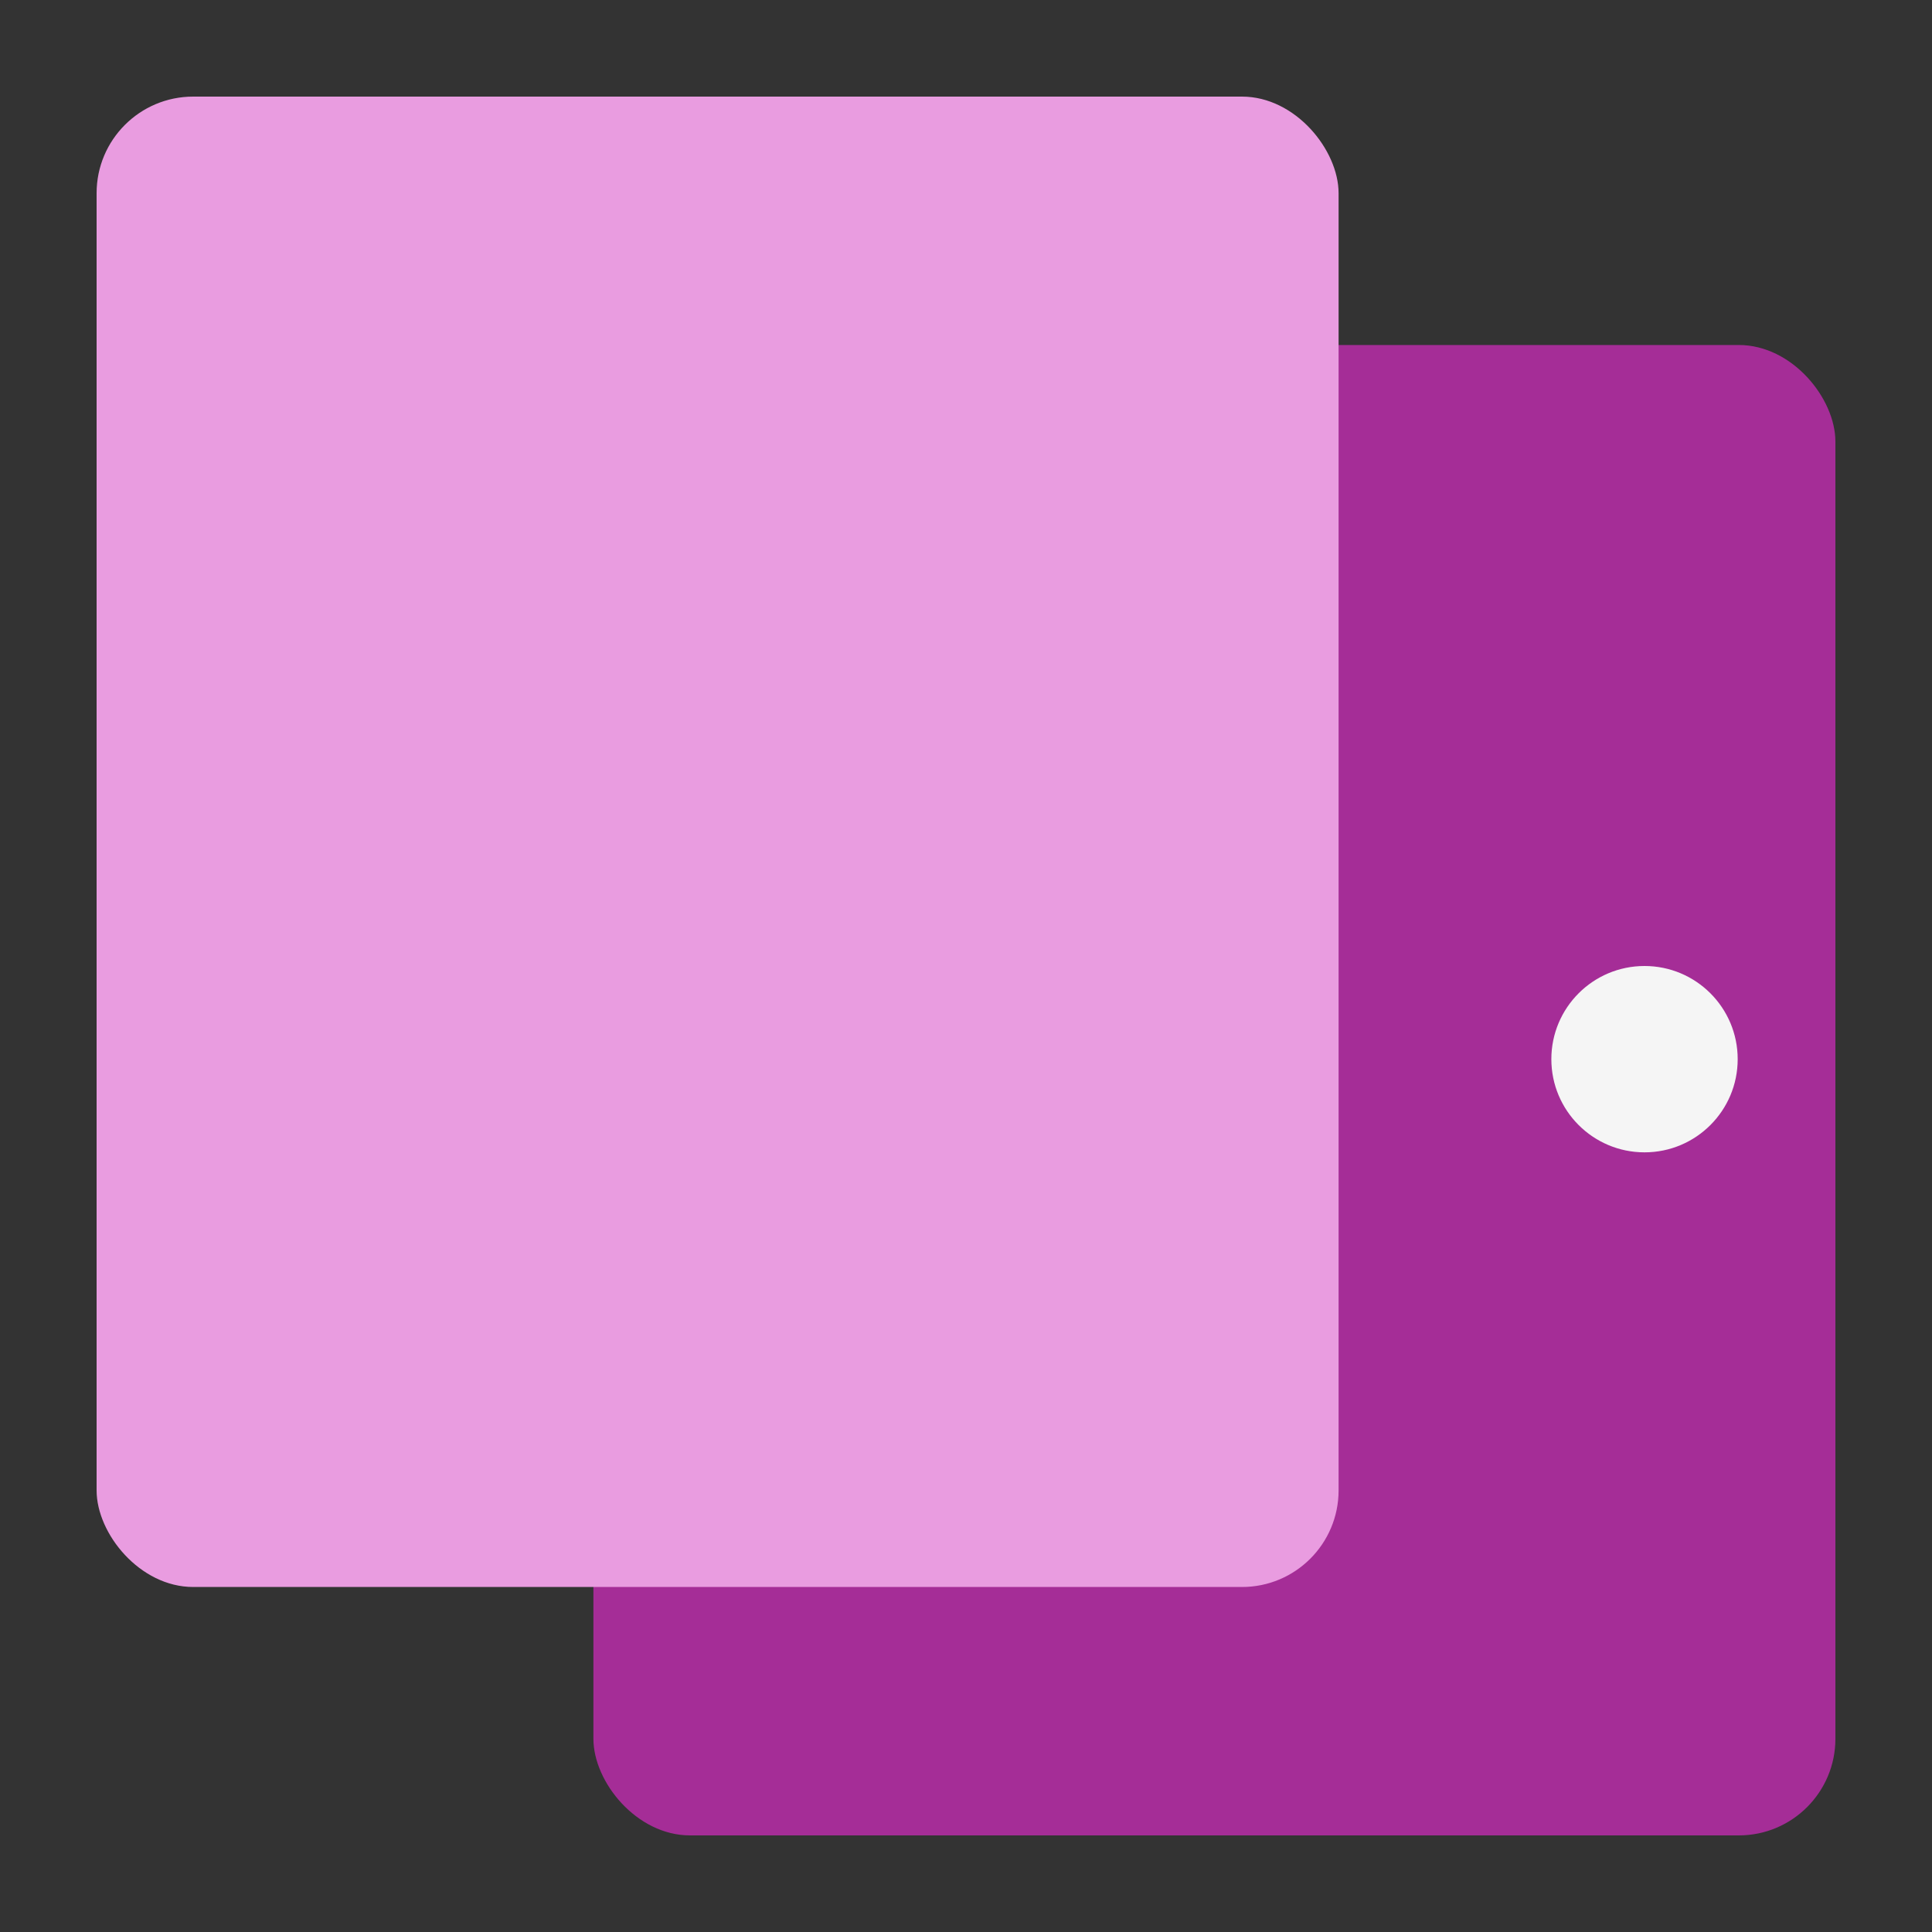 <svg width="40" height="40" viewBox="0 0 40 40" fill="none" xmlns="http://www.w3.org/2000/svg">
<rect x="0" y="0" width="40" height="40" fill="#333333" stroke="none"/>
<rect x="12.286" y="7.143" width="25.714" height="30.857" rx="2" fill="#A52D97"/>
<g style="mix-blend-mode:plus-darker">
<rect x="2" y="2" width="25.714" height="30.857" rx="2" fill="#E99CE0"/>
</g>
<ellipse cx="34.048" cy="21.929" rx="1.929" ry="1.929" fill="#F5F5F5"/>
</svg>
